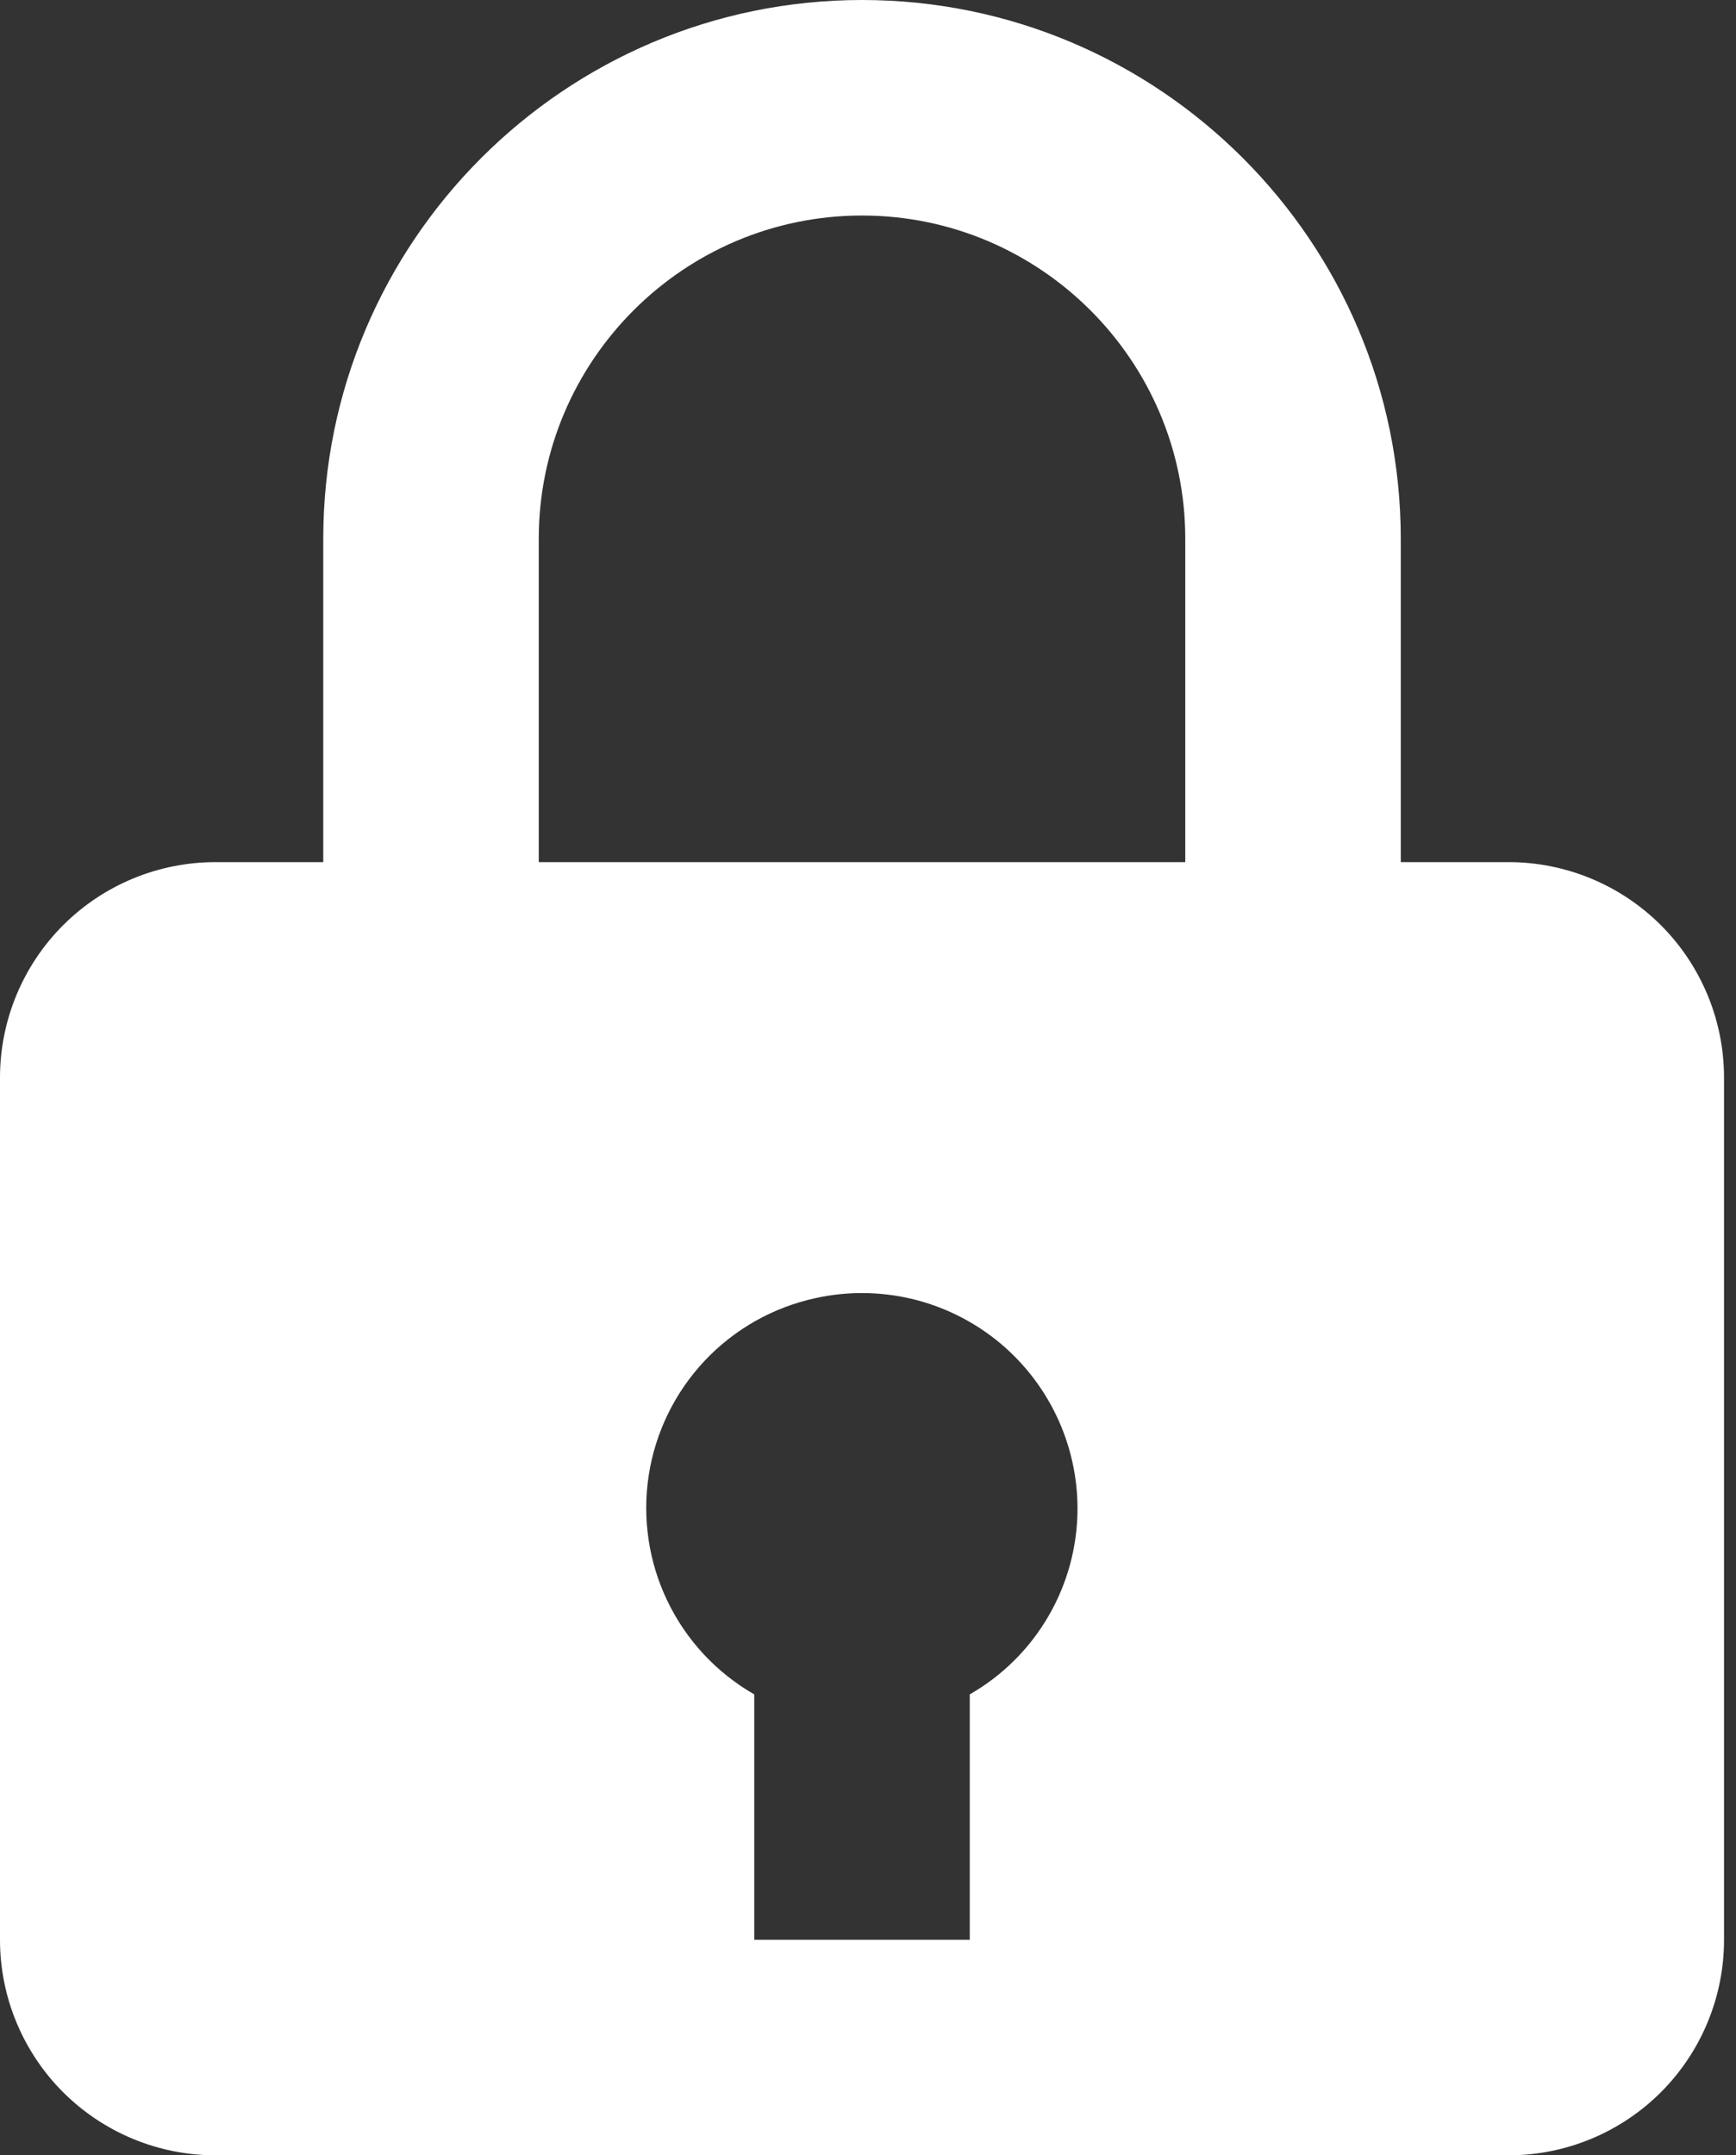 <svg width="29" height="36" viewBox="0 0 29 36" fill="none" xmlns="http://www.w3.org/2000/svg">
<rect x="0" y="0" width="29" height="36" fill="#333333" stroke="none"/>
<path d="M14.4 0C9.437 0 5.4 4.037 5.4 9V14.4H3.6C2.645 14.4 1.73 14.779 1.054 15.454C0.379 16.13 0 17.045 0 18V32.4C0 33.355 0.379 34.27 1.054 34.946C1.73 35.621 2.645 36 3.6 36H25.2C26.155 36 27.07 35.621 27.746 34.946C28.421 34.27 28.8 33.355 28.8 32.4V18C28.8 17.045 28.421 16.13 27.746 15.454C27.07 14.779 26.155 14.4 25.2 14.4H23.4V9C23.4 4.037 19.363 0 14.4 0ZM9 9C9 6.023 11.423 3.6 14.4 3.6C17.377 3.6 19.8 6.023 19.8 9V14.4H9V9ZM16.2 28.301V32.4H12.6V28.301C11.971 27.941 11.465 27.398 11.151 26.745C10.836 26.092 10.727 25.358 10.837 24.642C10.948 23.925 11.273 23.259 11.77 22.73C12.267 22.202 12.912 21.837 13.621 21.683C14.147 21.566 14.693 21.57 15.218 21.692C15.743 21.815 16.233 22.054 16.654 22.391C17.074 22.729 17.413 23.157 17.646 23.643C17.879 24.129 18 24.661 18 25.2C17.999 25.829 17.832 26.448 17.516 26.992C17.2 27.537 16.746 27.988 16.2 28.301Z" fill="white"/>
</svg>
